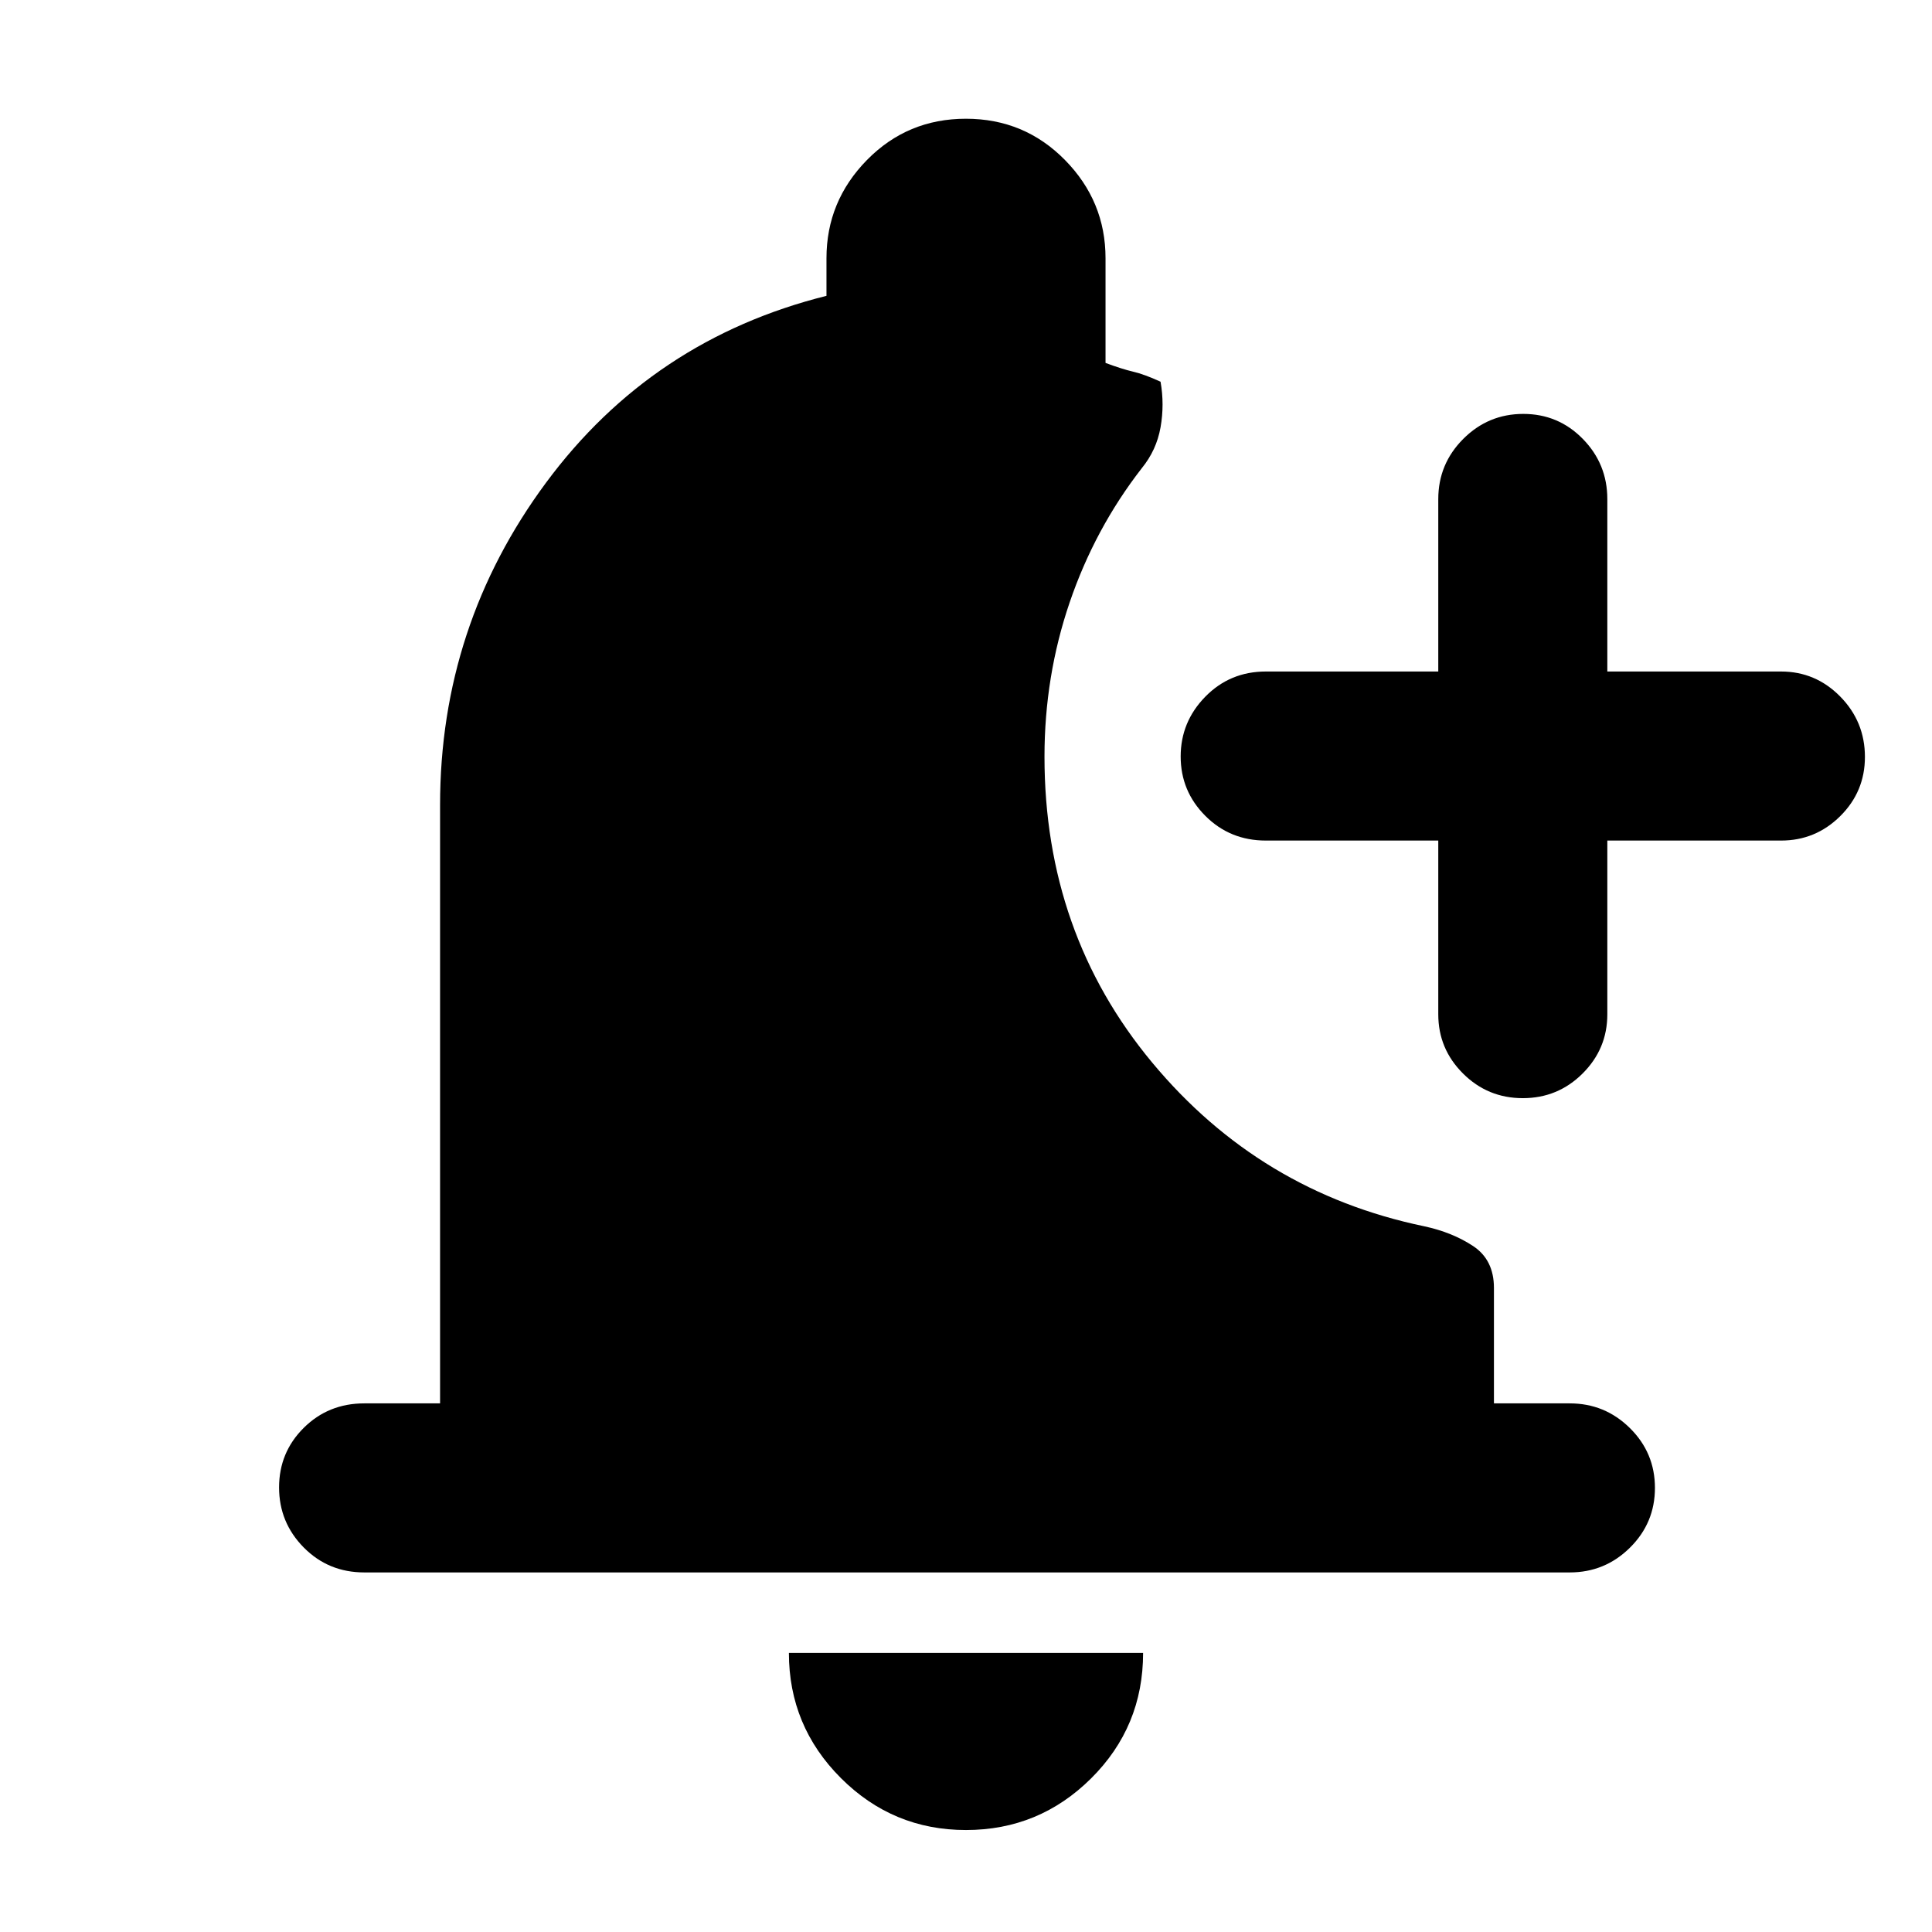 <svg xmlns="http://www.w3.org/2000/svg" height="40" viewBox="0 -960 960 960" width="40"><path d="M480-50.67q-36.35 0-62.17-25.82Q392-102.32 392-138.67h176q0 36.67-25.83 62.34Q516.35-50.67 480-50.67Zm234.67-491.66H629q-17.83 0-30.08-12.28-12.25-12.27-12.25-29.5 0-17.22 12.25-29.72t30.08-12.5h85.67V-712q0-17.47 12.4-29.9 12.41-12.43 29.84-12.43 17.42 0 29.59 12.43 12.17 12.43 12.17 29.9v85.67H885q17.18 0 29.42 12.46 12.25 12.47 12.25 29.99 0 17.23-12.25 29.39-12.24 12.16-29.42 12.16h-86.33V-456q0 17.18-12.29 29.42-12.28 12.25-29.71 12.25-17.42 0-29.71-12.25-12.29-12.24-12.29-29.42v-86.33ZM181-178.67q-17.83 0-30.08-12.4-12.25-12.41-12.25-29.84 0-17.42 12.25-29.59 12.25-12.17 30.08-12.17h37.67V-560q0-89 52.66-160.17Q324-791.33 410.67-813v-18.67q0-28.33 20.12-48.83 20.13-20.5 49.17-20.5 29.04 0 49.21 20.5 20.16 20.5 20.16 48.83v52q8 3 13.67 4.34 5.67 1.33 13.67 5 2 11.33 0 22.66-2 11.34-9.34 20.34-23.31 30-35.82 66.66Q519-624 519-584q0 87.6 53.5 151.97 53.5 64.36 135.17 81.36 14 3 24.33 9.84Q742.33-334 742.33-320v57.33H780q17.47 0 29.9 12.29 12.43 12.28 12.43 29.71 0 17.42-12.43 29.71T780-178.67H181Z"/></svg>